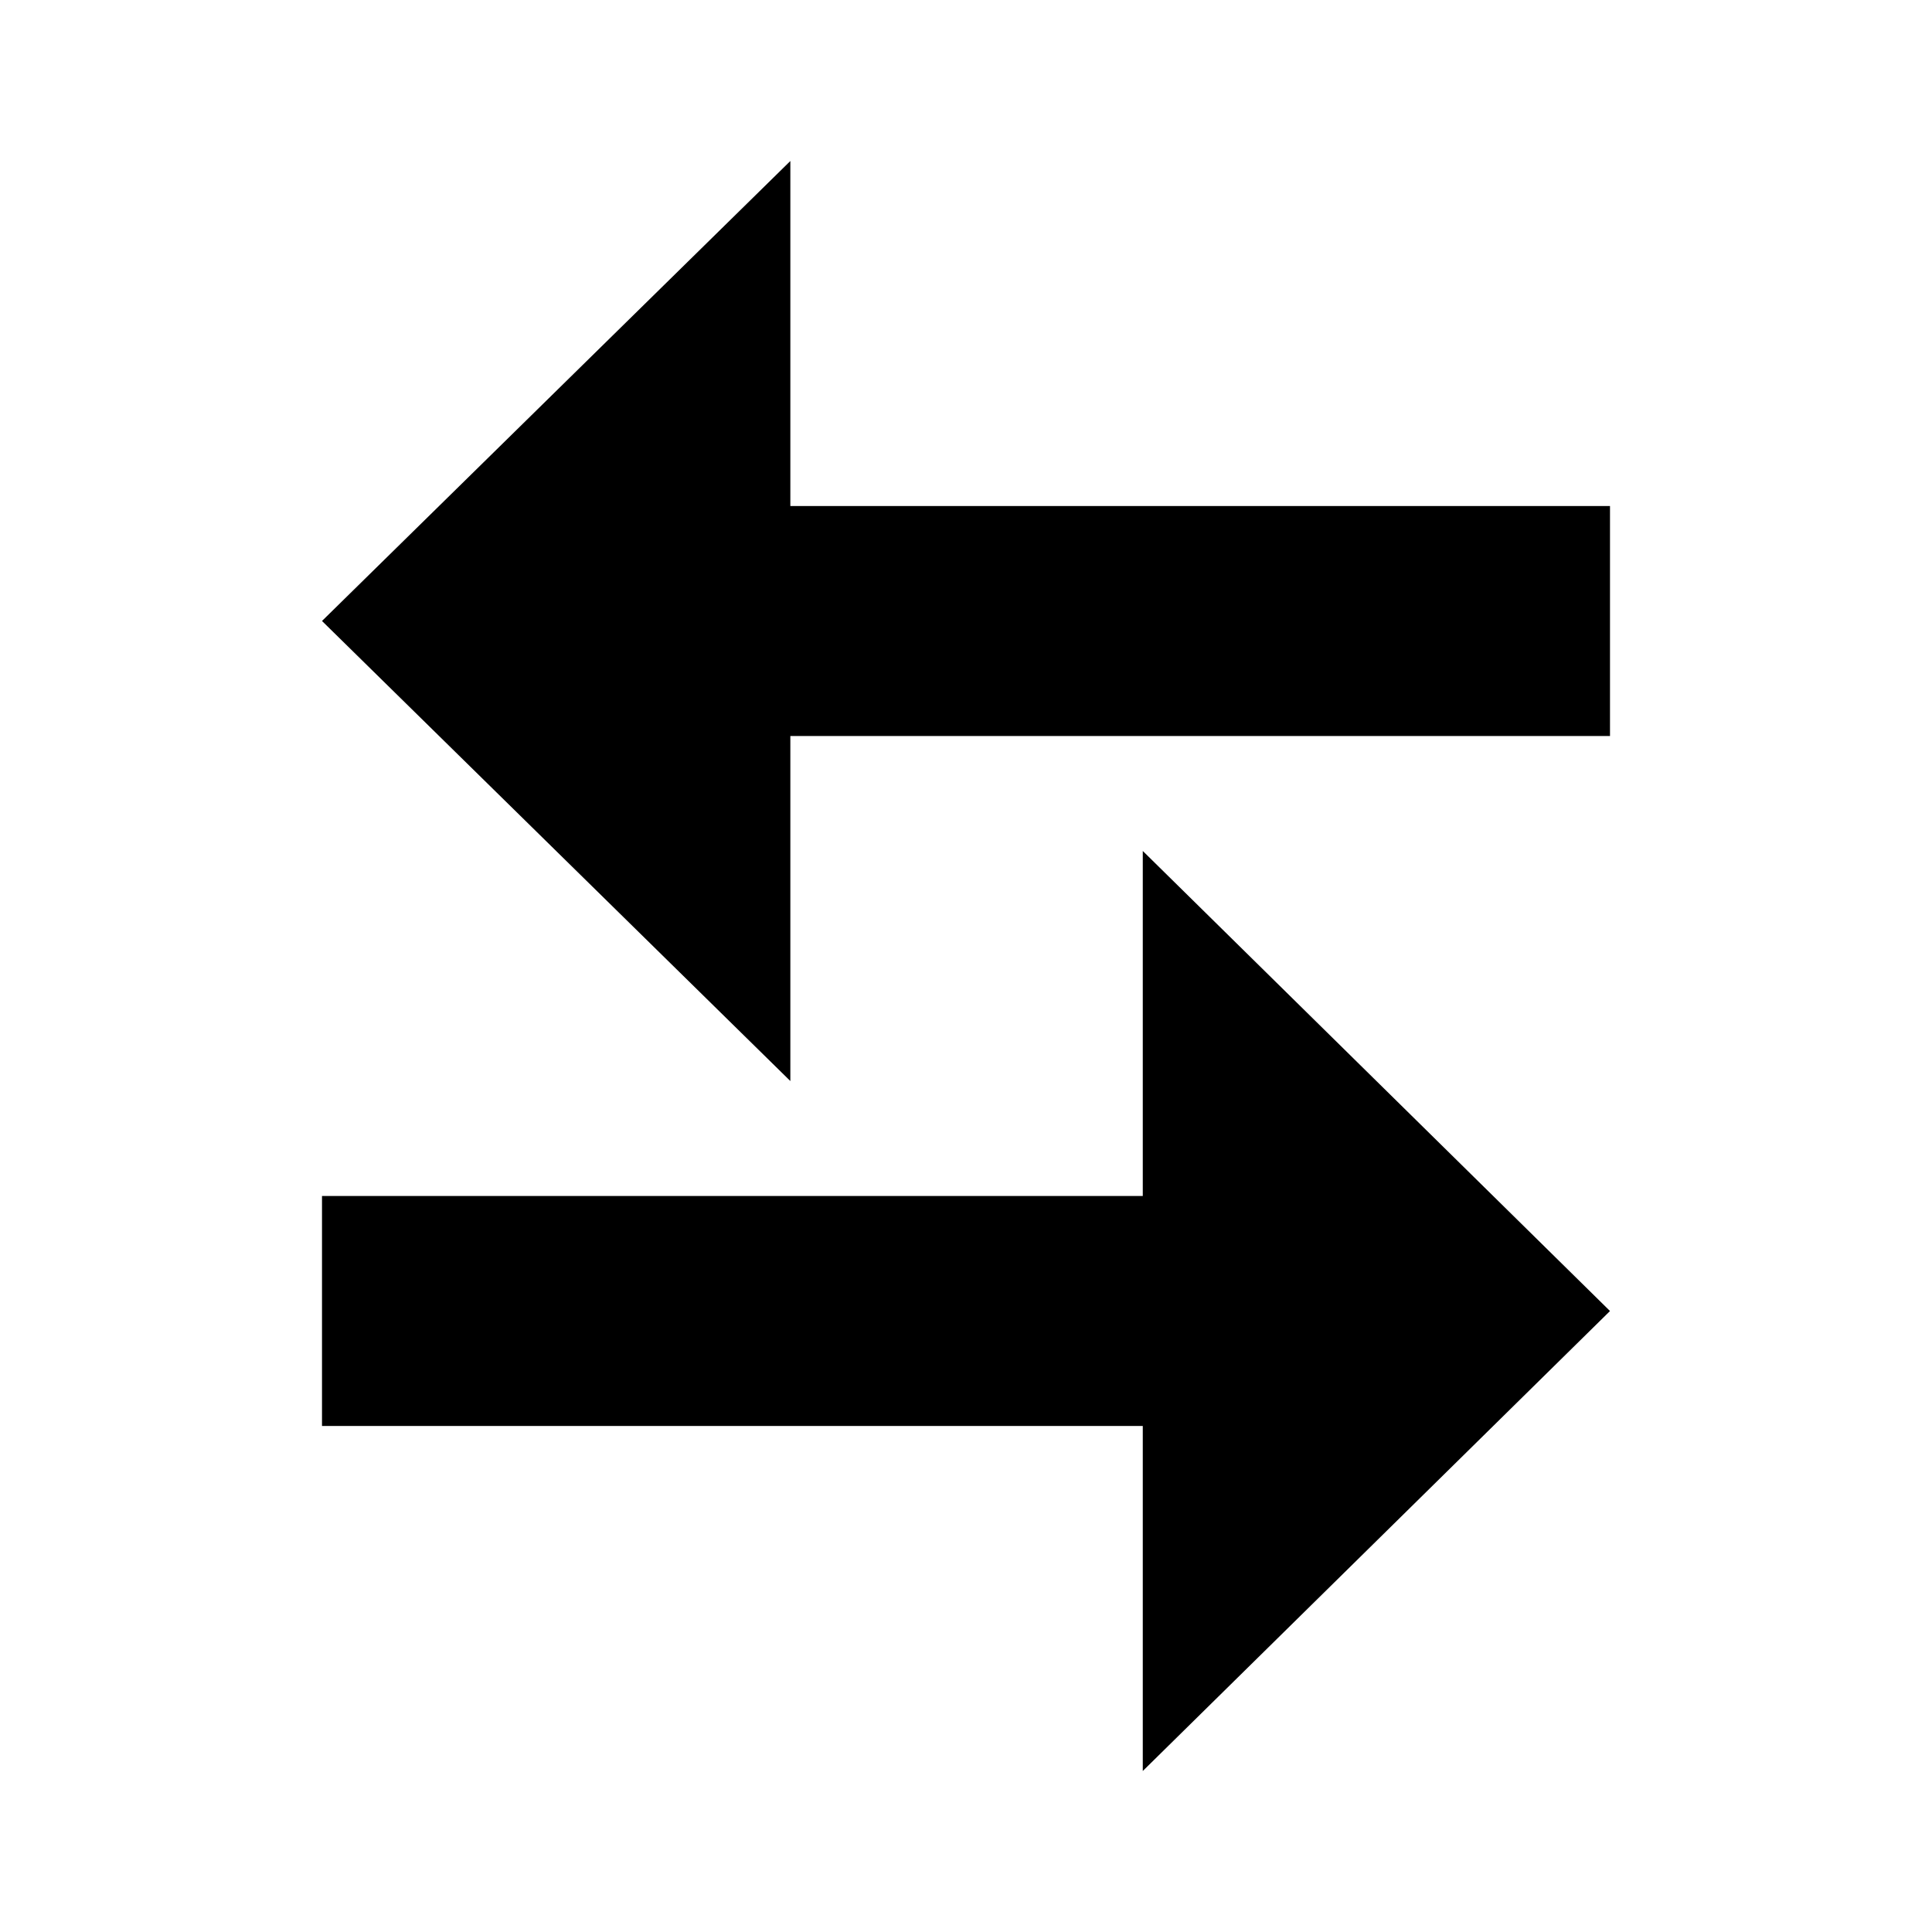 <svg width="24" height="24" viewBox="0 0 24 24" fill="none" xmlns="http://www.w3.org/2000/svg">
<path d="M14.196 14.857H4V17.714H14.196V22L20 16.286L14.196 10.571V14.857ZM9.818 13.429V9.143H20V6.286H9.818V2L4 7.714L9.818 13.429Z" fill="black"/>
</svg>
